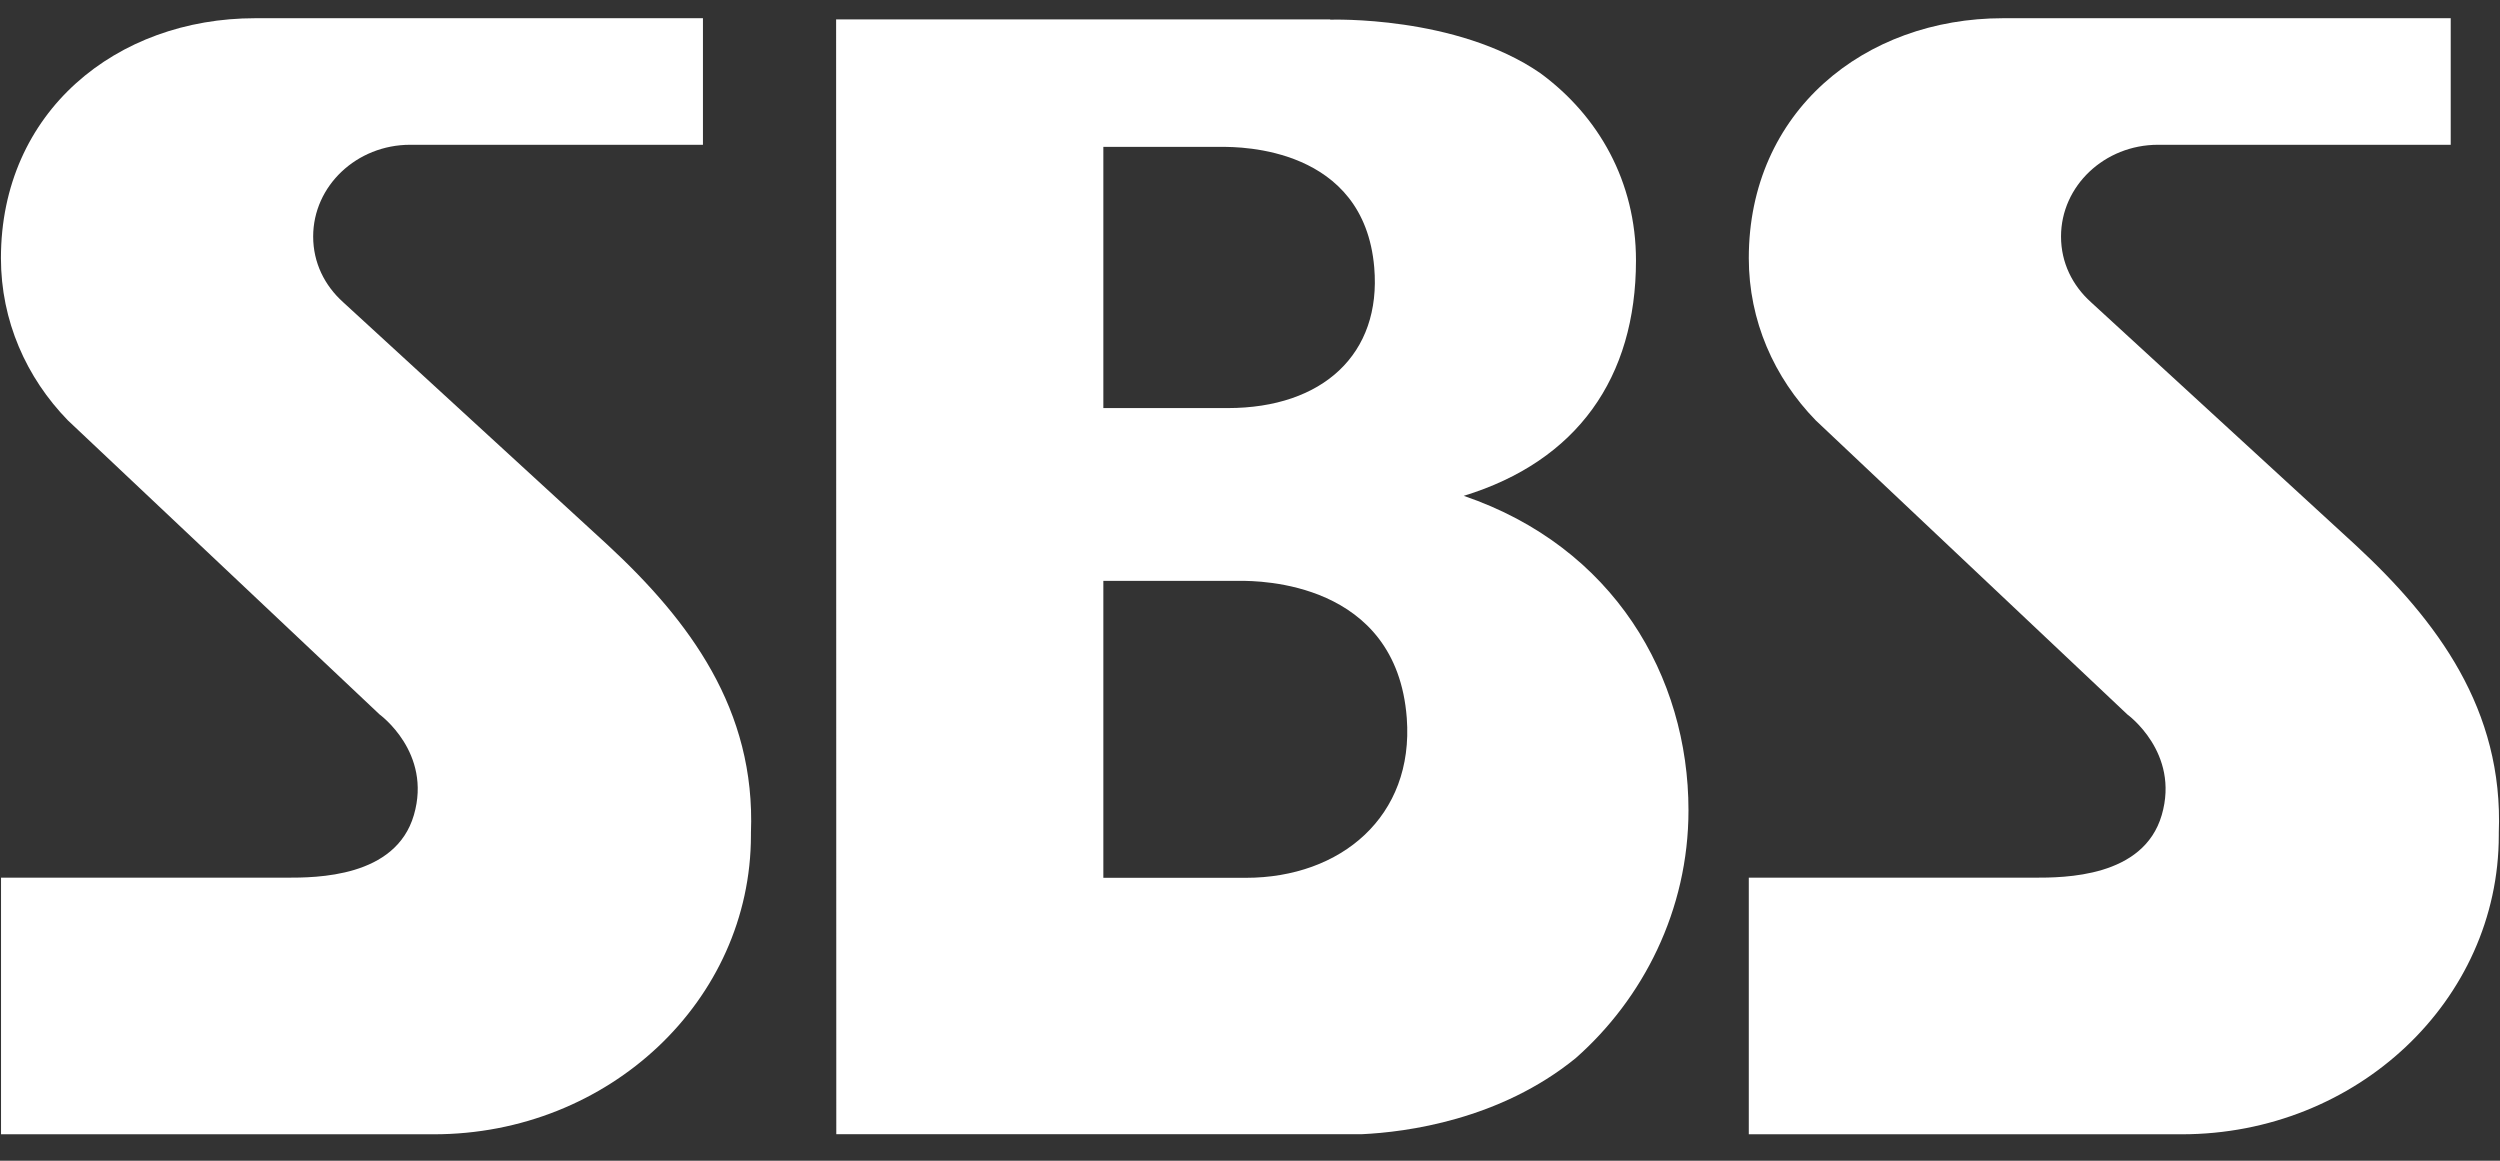 <svg width="56" height="26" viewBox="0 0 56 26" fill="none" xmlns="http://www.w3.org/2000/svg">
  <rect x="0" y="0" width="56" height="26" fill="#333333" stroke="none"/>
  <path d="M13.614 12.209L7.687 6.77C7.271 6.396 7.015 5.885 7.015 5.298C7.015 4.165 7.989 3.243 9.188 3.243H15.746V0.408H5.717C2.607 0.408 0.021 2.502 0.021 5.783C0.021 7.185 0.589 8.459 1.52 9.416C2.218 10.076 7.805 15.346 8.504 16.005C8.504 16.005 9.68 16.855 9.271 18.257C8.863 19.66 7.081 19.66 6.413 19.66H0.023V25.408H9.719C13.641 25.408 16.821 22.41 16.821 18.709V18.656C16.93 15.891 15.442 13.905 13.614 12.209" fill="white"/>
  <path d="M52.764 12.209L46.839 6.77C46.423 6.396 46.167 5.885 46.167 5.298C46.167 4.165 47.141 3.243 48.34 3.243H54.896V0.408H44.869C41.759 0.408 39.173 2.502 39.173 5.783C39.173 7.185 39.741 8.459 40.672 9.416C41.37 10.076 46.957 15.346 47.654 16.005C47.654 16.005 48.832 16.855 48.423 18.257C48.015 19.66 46.233 19.66 45.563 19.66H39.173V25.408H48.871C52.793 25.408 55.973 22.41 55.973 18.709V18.656C56.081 15.891 54.594 13.905 52.764 12.209" fill="white"/>
  <path d="M32.788 11.107C35.329 10.328 36.646 8.459 36.646 5.833C36.646 4.072 35.811 2.598 34.502 1.638C32.619 0.34 29.797 0.441 29.797 0.441C29.796 0.441 29.796 0.435 29.796 0.435H18.729C18.729 2.932 18.733 22.908 18.733 25.406H30.506C31.5 25.36 33.597 25.086 35.296 23.702C36.803 22.373 37.822 20.388 37.822 18.151C37.822 15.149 36.146 12.253 32.788 11.107V11.107ZM27.373 3.29C27.776 3.29 30.555 3.29 30.783 5.992C30.948 7.93 29.629 9.141 27.5 9.141H24.715V3.29H27.373V3.29ZM24.715 19.663V13.011H27.781C28.184 13.011 31.281 13.012 31.512 16.086C31.676 18.286 30.038 19.663 27.907 19.663H24.715V19.663Z" fill="white"/>
</svg>
